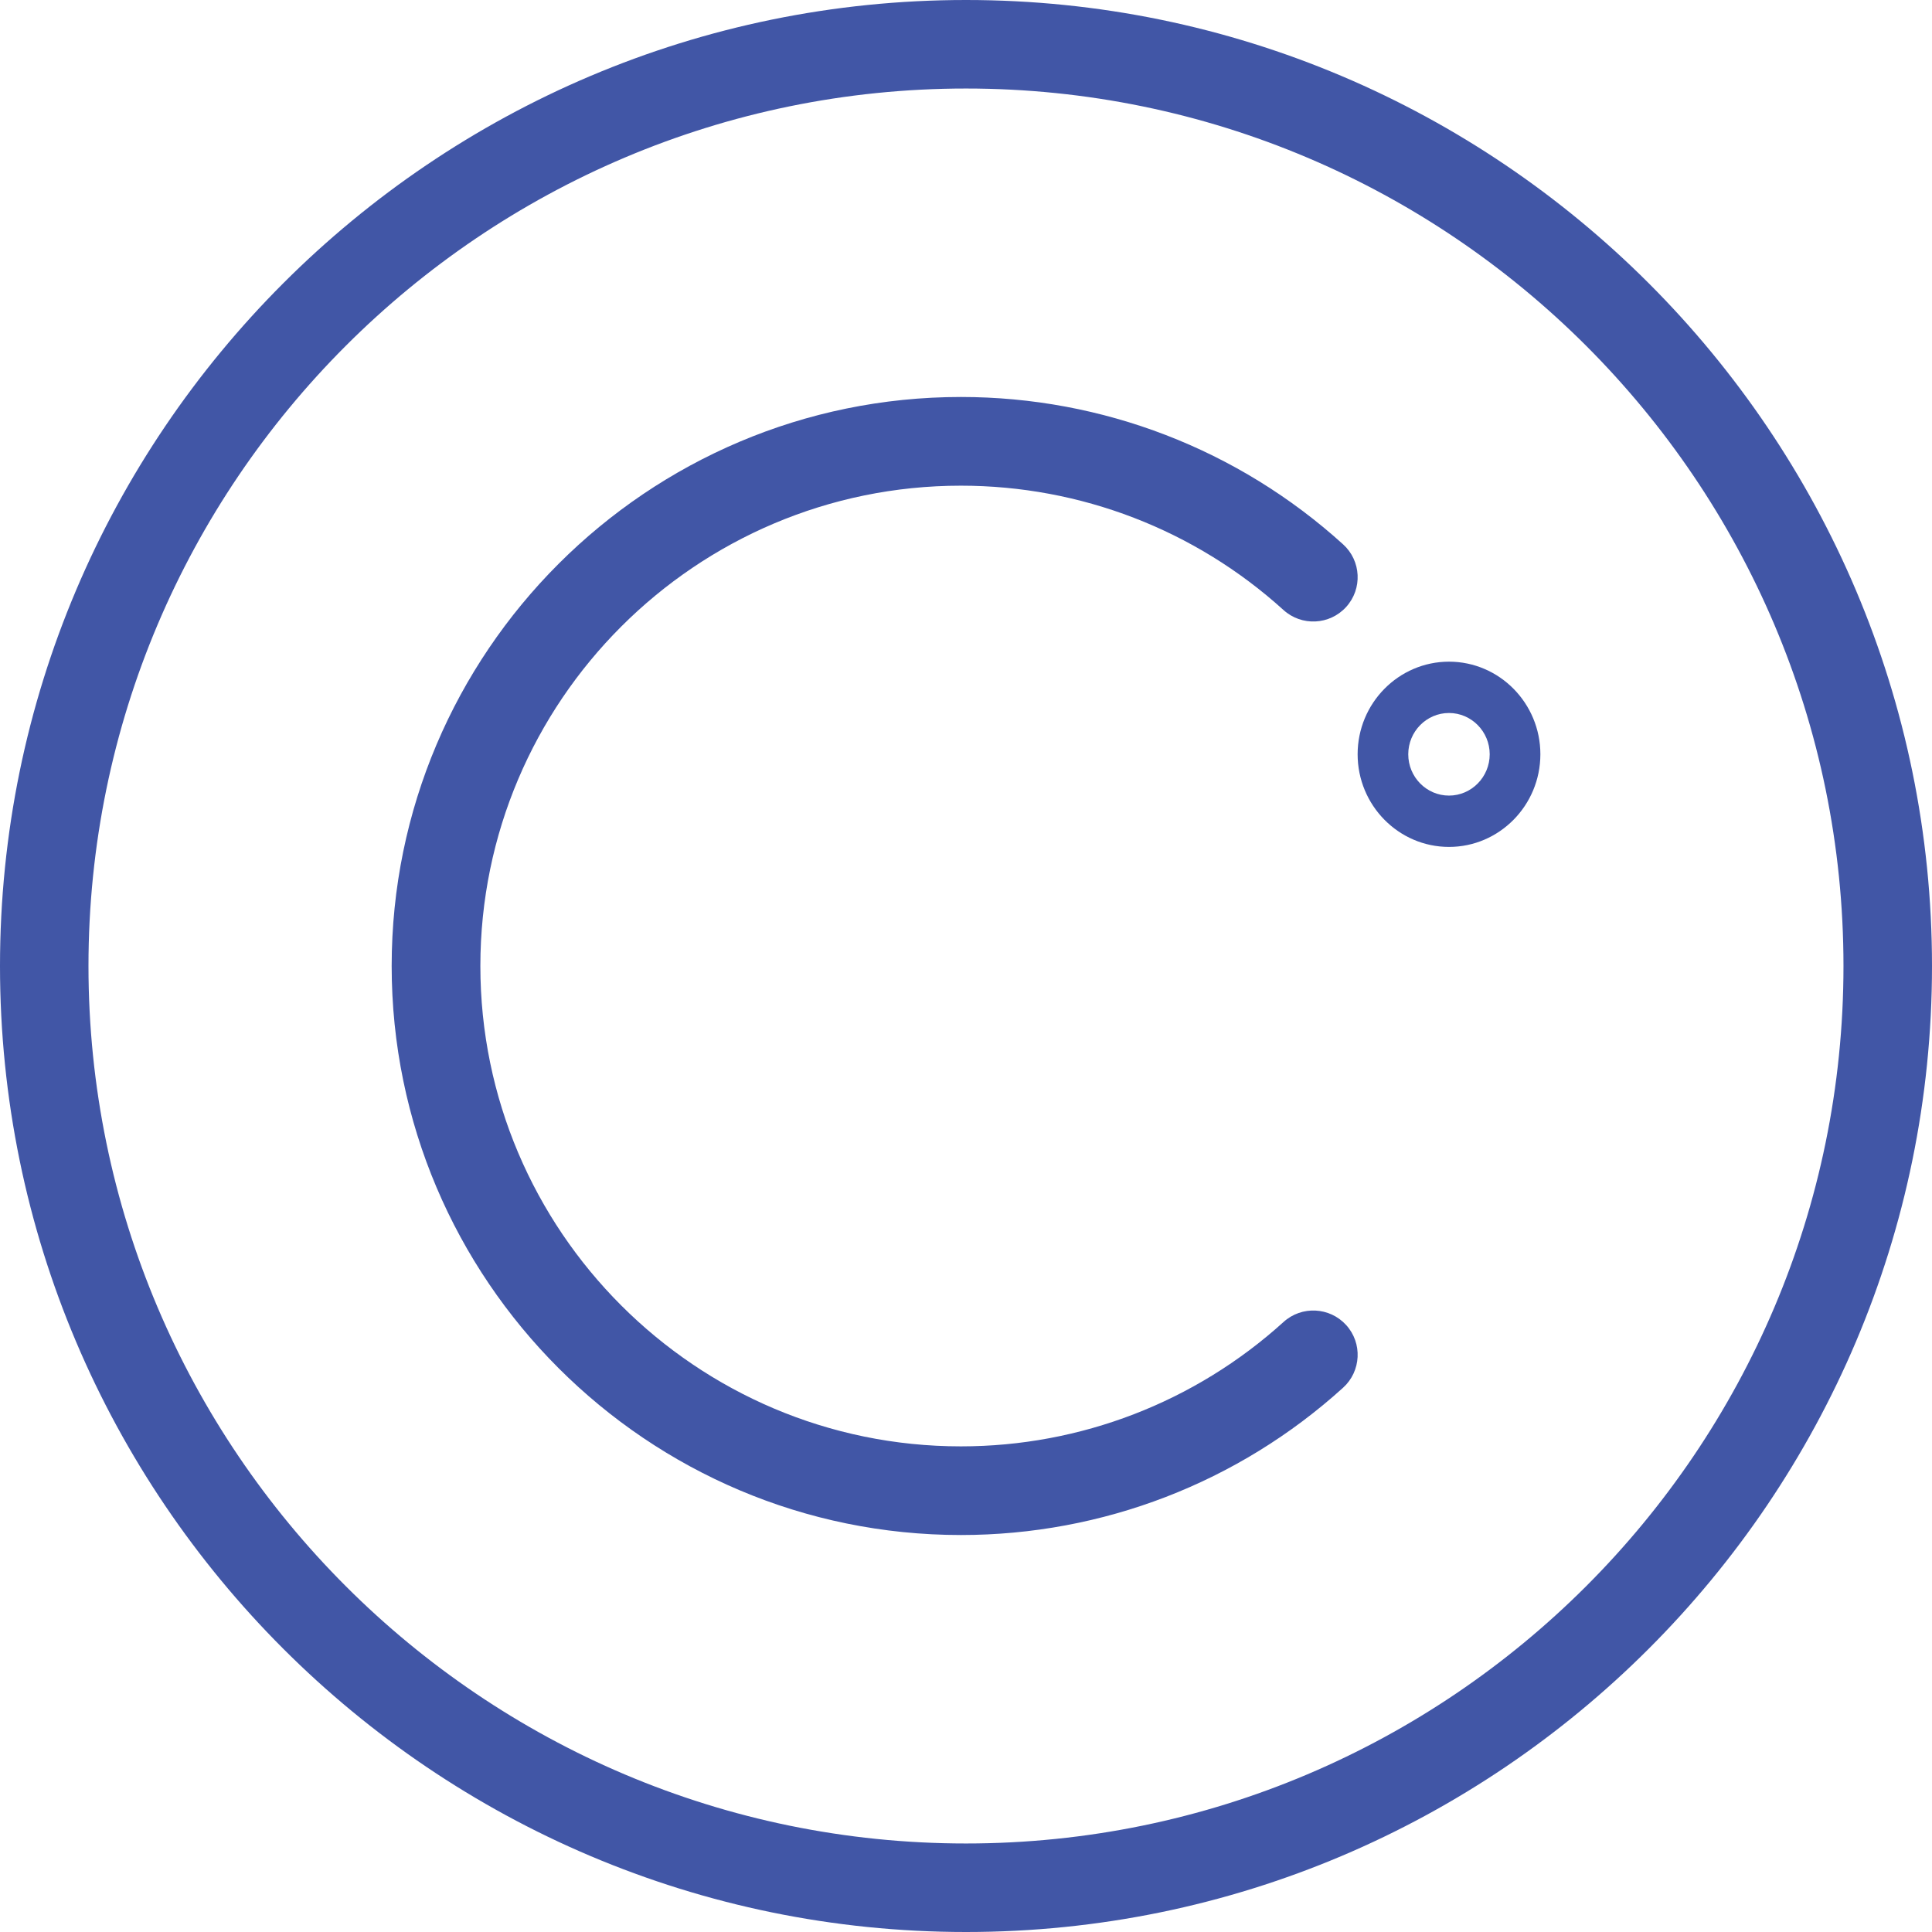 <svg width="44" height="44" viewBox="0 0 44 44" fill="none" xmlns="http://www.w3.org/2000/svg">
<path d="M22 2.016C10.981 2.016 2.015 10.98 2.015 22C2.015 33.02 10.981 41.984 22 41.984C33.019 41.984 41.984 33.02 41.984 22C41.984 10.98 33.019 2.016 22 2.016ZM22 44C9.869 44 0 34.131 0 22C0 9.869 9.869 0 22 0C34.131 0 44 9.869 44 22C44 34.131 34.131 44 22 44Z" fill="#4156A6"/>
<path d="M21.884 34.959C14.736 34.959 8.92 29.145 8.92 22C8.92 14.854 14.736 9.041 21.884 9.041C25.108 9.041 28.2 10.232 30.588 12.397C31.001 12.771 31.033 13.41 30.658 13.823C30.283 14.236 29.644 14.267 29.231 13.893C27.215 12.066 24.606 11.061 21.884 11.061C15.85 11.061 10.94 15.968 10.94 22C10.94 28.032 15.85 32.94 21.884 32.94C24.606 32.94 27.216 31.933 29.231 30.108C29.644 29.733 30.283 29.765 30.658 30.177C31.033 30.59 31.001 31.229 30.588 31.604C28.201 33.767 25.109 34.959 21.884 34.959Z" fill="#4156A6"/>
<path d="M33.927 17.178C33.927 17.697 33.51 18.119 33 18.119C32.488 18.119 32.072 17.697 32.072 17.178C32.072 16.66 32.488 16.238 33 16.238C33.51 16.238 33.927 16.66 33.927 17.178ZM33 15.069C31.853 15.069 30.919 16.015 30.919 17.178C30.919 18.341 31.853 19.288 33 19.288C34.147 19.288 35.081 18.341 35.081 17.178C35.081 16.015 34.147 15.069 33 15.069Z" fill="#4156A6"/>
</svg>
